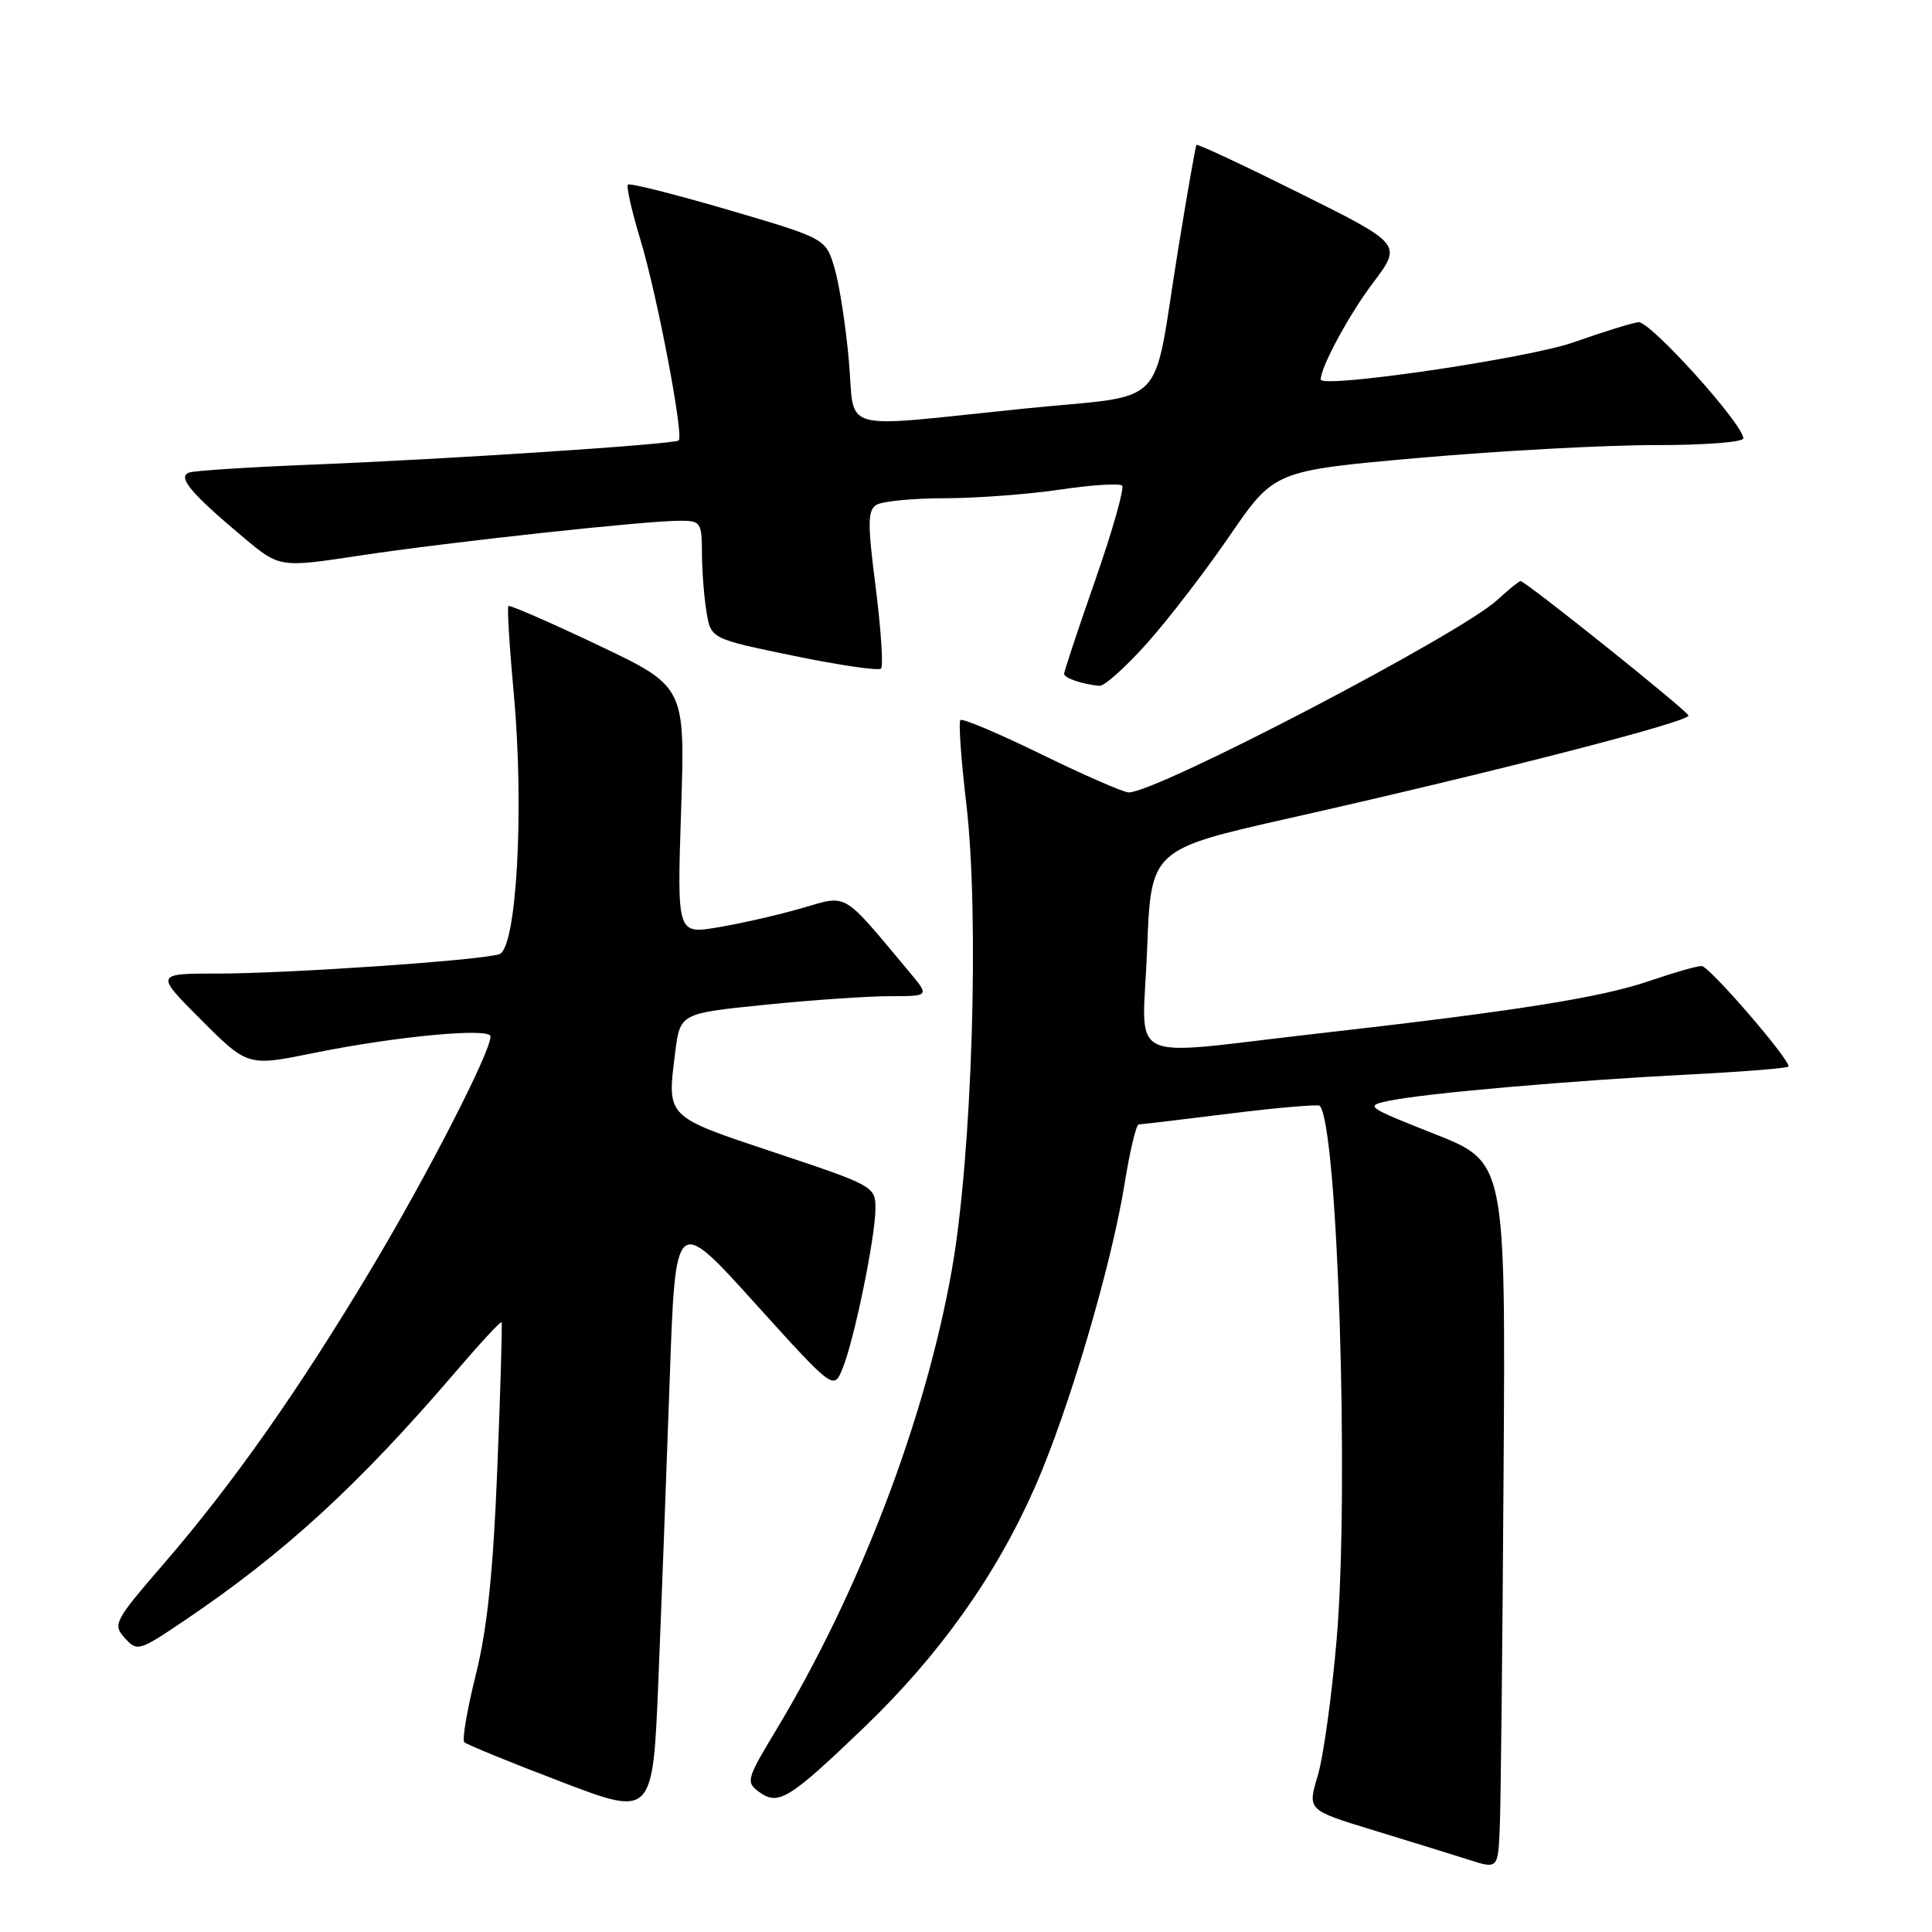 <?xml version="1.0" encoding="UTF-8" standalone="no"?>
<!DOCTYPE svg PUBLIC "-//W3C//DTD SVG 1.1//EN" "http://www.w3.org/Graphics/SVG/1.1/DTD/svg11.dtd" >
<svg xmlns="http://www.w3.org/2000/svg" xmlns:xlink="http://www.w3.org/1999/xlink" version="1.1" viewBox="0 0 256 256">
 <g >
 <path fill="currentColor"
d=" M 199.23 195.24 C 199.50 153.98 199.50 153.98 190.10 150.26 C 180.97 146.65 180.80 146.53 184.10 145.85 C 188.88 144.86 208.10 143.18 223.75 142.38 C 231.04 142.01 237.00 141.53 237.00 141.31 C 237.00 140.18 226.46 128.00 225.48 128.00 C 224.84 128.00 221.74 128.89 218.59 129.97 C 212.15 132.19 200.76 133.99 174.50 136.96 C 148.45 139.91 151.41 141.38 152.00 125.78 C 152.50 112.55 152.50 112.55 171.00 108.38 C 197.92 102.32 224.01 95.60 223.73 94.81 C 223.49 94.09 202.14 77.00 201.48 77.00 C 201.27 77.00 199.90 78.12 198.42 79.48 C 193.58 83.98 153.32 105.00 149.56 105.00 C 148.88 105.00 143.69 102.73 138.03 99.97 C 132.37 97.20 127.52 95.15 127.26 95.41 C 127.00 95.67 127.34 100.57 128.02 106.31 C 129.81 121.35 128.82 153.13 126.10 168.40 C 122.58 188.15 113.87 210.95 102.81 229.29 C 98.90 235.78 98.81 236.14 100.60 237.45 C 103.14 239.30 104.57 238.42 114.55 228.84 C 124.47 219.31 131.97 208.77 137.11 197.11 C 141.59 186.96 147.28 167.68 149.03 156.75 C 149.72 152.49 150.55 149.00 150.89 148.99 C 151.22 148.99 156.67 148.34 162.98 147.55 C 169.29 146.77 174.64 146.31 174.86 146.52 C 177.25 148.91 178.80 197.30 177.12 217.15 C 176.48 224.66 175.35 232.83 174.60 235.32 C 173.24 239.84 173.24 239.84 181.87 242.48 C 186.62 243.93 192.30 245.69 194.50 246.39 C 198.50 247.68 198.50 247.68 198.73 242.09 C 198.86 239.01 199.09 217.93 199.23 195.24 Z  M 88.74 182.76 C 89.50 161.02 89.50 161.02 99.98 172.62 C 110.47 184.22 110.47 184.22 111.65 181.32 C 113.20 177.52 116.00 163.88 116.00 160.13 C 116.00 157.22 115.77 157.09 102.75 152.75 C 88.11 147.87 88.38 148.14 89.46 139.51 C 90.11 134.28 90.11 134.28 101.36 133.14 C 107.55 132.51 114.99 132.00 117.90 132.00 C 123.18 132.00 123.18 132.00 120.46 128.75 C 111.42 117.95 112.45 118.56 106.16 120.36 C 103.05 121.26 98.07 122.39 95.11 122.88 C 89.71 123.78 89.71 123.78 90.25 107.38 C 90.79 90.97 90.79 90.97 79.24 85.48 C 72.88 82.46 67.54 80.13 67.36 80.30 C 67.19 80.48 67.51 85.77 68.09 92.06 C 69.48 107.34 68.45 125.73 66.15 126.44 C 63.52 127.26 38.32 128.99 29.01 129.00 C 20.52 129.00 20.52 129.00 26.67 135.15 C 32.83 141.31 32.83 141.31 41.66 139.51 C 52.50 137.31 65.00 136.14 65.00 137.33 C 65.00 139.39 56.74 155.50 49.27 168.00 C 39.59 184.19 30.90 196.56 21.67 207.24 C 15.14 214.80 14.91 215.24 16.53 217.04 C 18.18 218.86 18.41 218.80 24.37 214.78 C 37.69 205.80 47.49 196.81 60.43 181.71 C 63.63 177.97 66.34 175.04 66.46 175.21 C 66.57 175.37 66.32 184.05 65.90 194.50 C 65.35 208.31 64.57 215.79 63.05 221.90 C 61.90 226.51 61.21 230.54 61.52 230.85 C 61.82 231.15 67.57 233.51 74.29 236.07 C 86.50 240.74 86.50 240.74 87.24 222.62 C 87.65 212.66 88.32 194.72 88.74 182.76 Z  M 151.97 85.25 C 154.80 82.09 159.75 75.65 162.98 70.93 C 168.86 62.37 168.86 62.37 188.18 60.66 C 198.81 59.73 212.79 58.97 219.25 58.98 C 225.71 58.99 231.00 58.59 231.00 58.09 C 231.00 56.21 218.63 42.51 217.10 42.69 C 216.22 42.80 212.35 44.00 208.50 45.36 C 202.53 47.48 175.00 51.52 175.00 50.28 C 175.00 48.64 178.79 41.63 181.93 37.48 C 185.79 32.36 185.79 32.36 172.28 25.63 C 164.85 21.93 158.67 19.03 158.54 19.20 C 158.41 19.36 157.31 25.65 156.09 33.17 C 152.58 54.80 155.19 52.15 135.44 54.17 C 110.62 56.71 113.34 57.47 112.48 47.80 C 112.08 43.29 111.24 37.80 110.60 35.60 C 109.44 31.61 109.44 31.61 96.54 27.82 C 89.44 25.74 83.44 24.23 83.20 24.46 C 82.97 24.70 83.70 27.96 84.84 31.70 C 87.07 39.03 90.63 57.73 89.93 58.36 C 89.36 58.87 59.30 60.85 41.00 61.58 C 33.02 61.90 25.88 62.36 25.11 62.60 C 23.42 63.14 25.22 65.31 32.28 71.23 C 37.05 75.23 37.05 75.23 47.78 73.60 C 59.49 71.83 85.50 69.00 90.11 69.00 C 92.84 69.00 93.00 69.23 93.01 73.25 C 93.02 75.59 93.29 79.11 93.61 81.07 C 94.20 84.64 94.20 84.64 105.18 86.90 C 111.22 88.15 116.43 88.91 116.74 88.59 C 117.06 88.27 116.74 83.46 116.04 77.89 C 114.95 69.36 114.96 67.64 116.12 66.90 C 116.88 66.42 120.97 66.02 125.21 66.02 C 129.45 66.01 136.33 65.49 140.50 64.87 C 144.67 64.25 148.35 64.02 148.68 64.35 C 149.01 64.68 147.42 70.30 145.14 76.83 C 142.86 83.36 141.00 88.96 141.00 89.28 C 141.00 89.84 143.36 90.65 145.67 90.88 C 146.31 90.95 149.15 88.41 151.97 85.25 Z "/>
</g>
</svg>